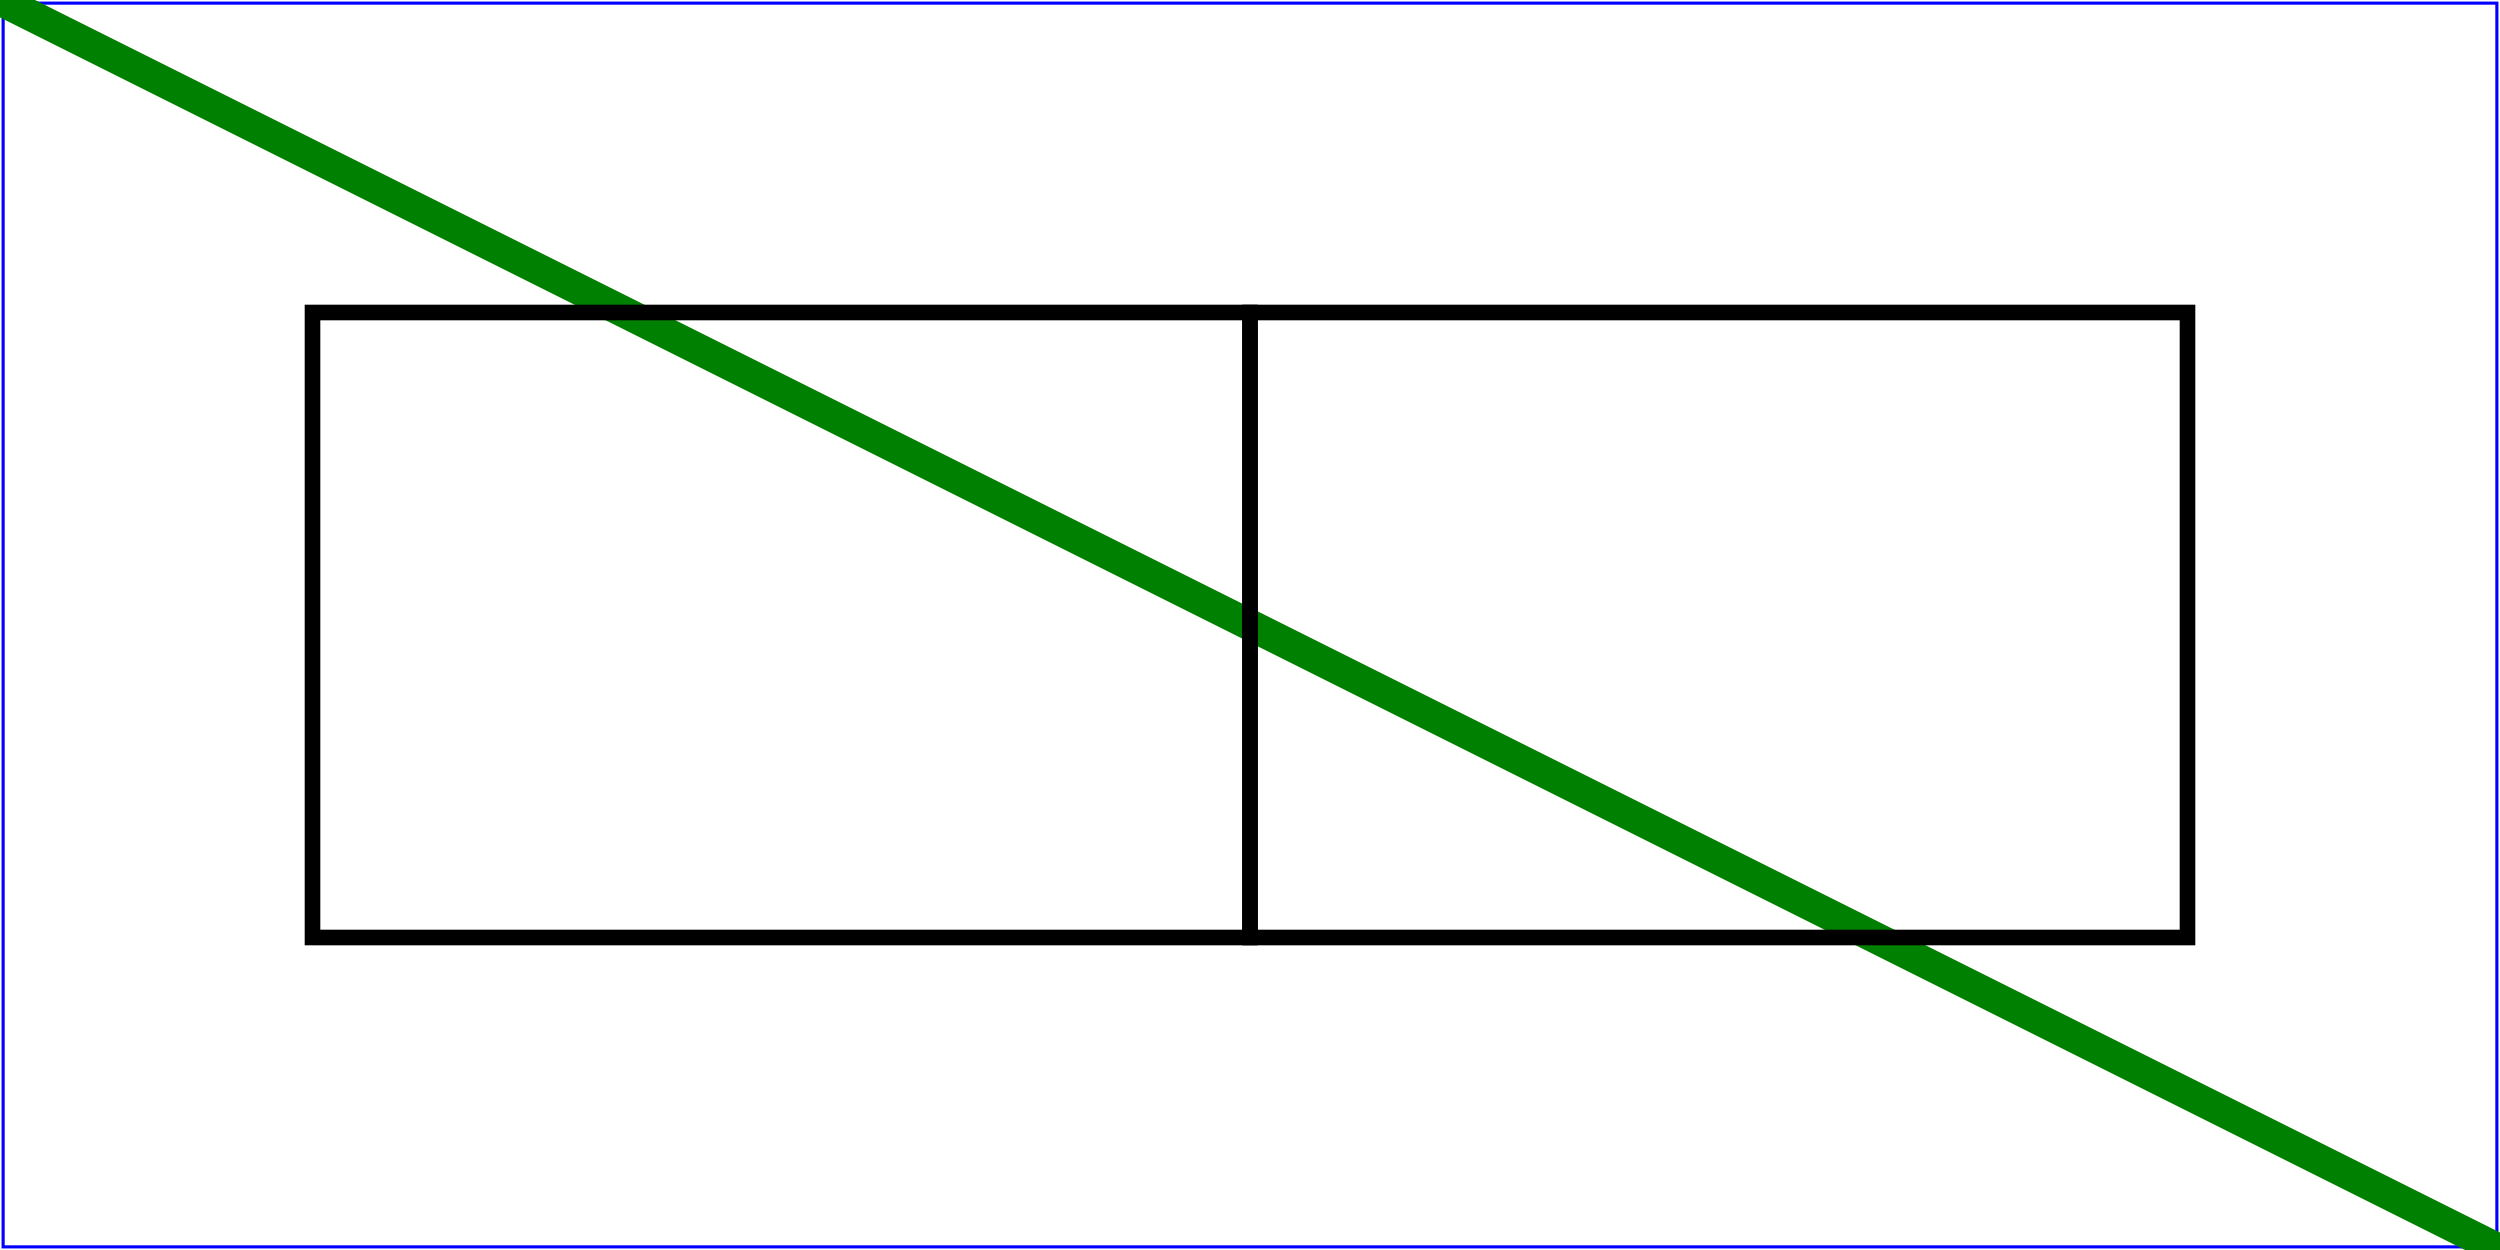 <?xml version="1.0" standalone="no"?>
<!DOCTYPE svg PUBLIC "-//W3C//DTD SVG 1.1//EN" 
  "http://www.w3.org/Graphics/SVG/1.1/DTD/svg11.dtd">
<svg width="8cm" height="4cm" viewBox="0 0 800 400" version="1.1"
     xmlns="http://www.w3.org/2000/svg" xmlns:xlink="http://www.w3.org/1999/xlink">
  <desc>Test behaviour when less than two stops</desc>
  <g>
    <defs>
      <linearGradient id="MyGradient" x1="0" y1="1" x2="0" y2="100%">
      </linearGradient>
      <radialGradient id="MyGradient2" r="0" xlink:href="#MyGradient"></radialGradient>
    </defs>

    <!-- Outline the drawing area in blue -->
    <rect fill="none" stroke="blue" 
          x="1" y="1" width="798" height="398"/>

    <line stroke="green" stroke-width="10"
          x1="0" y1="0" x2="800" y2="400" />

    <rect fill="url(#MyGradient)" stroke="black" stroke-width="5"  
          x="100" y="100" width="300" height="200"/>

    <rect fill="url(#MyGradient2)" stroke="black" stroke-width="5"  
          x="400" y="100" width="300" height="200"/>
  </g>
</svg>